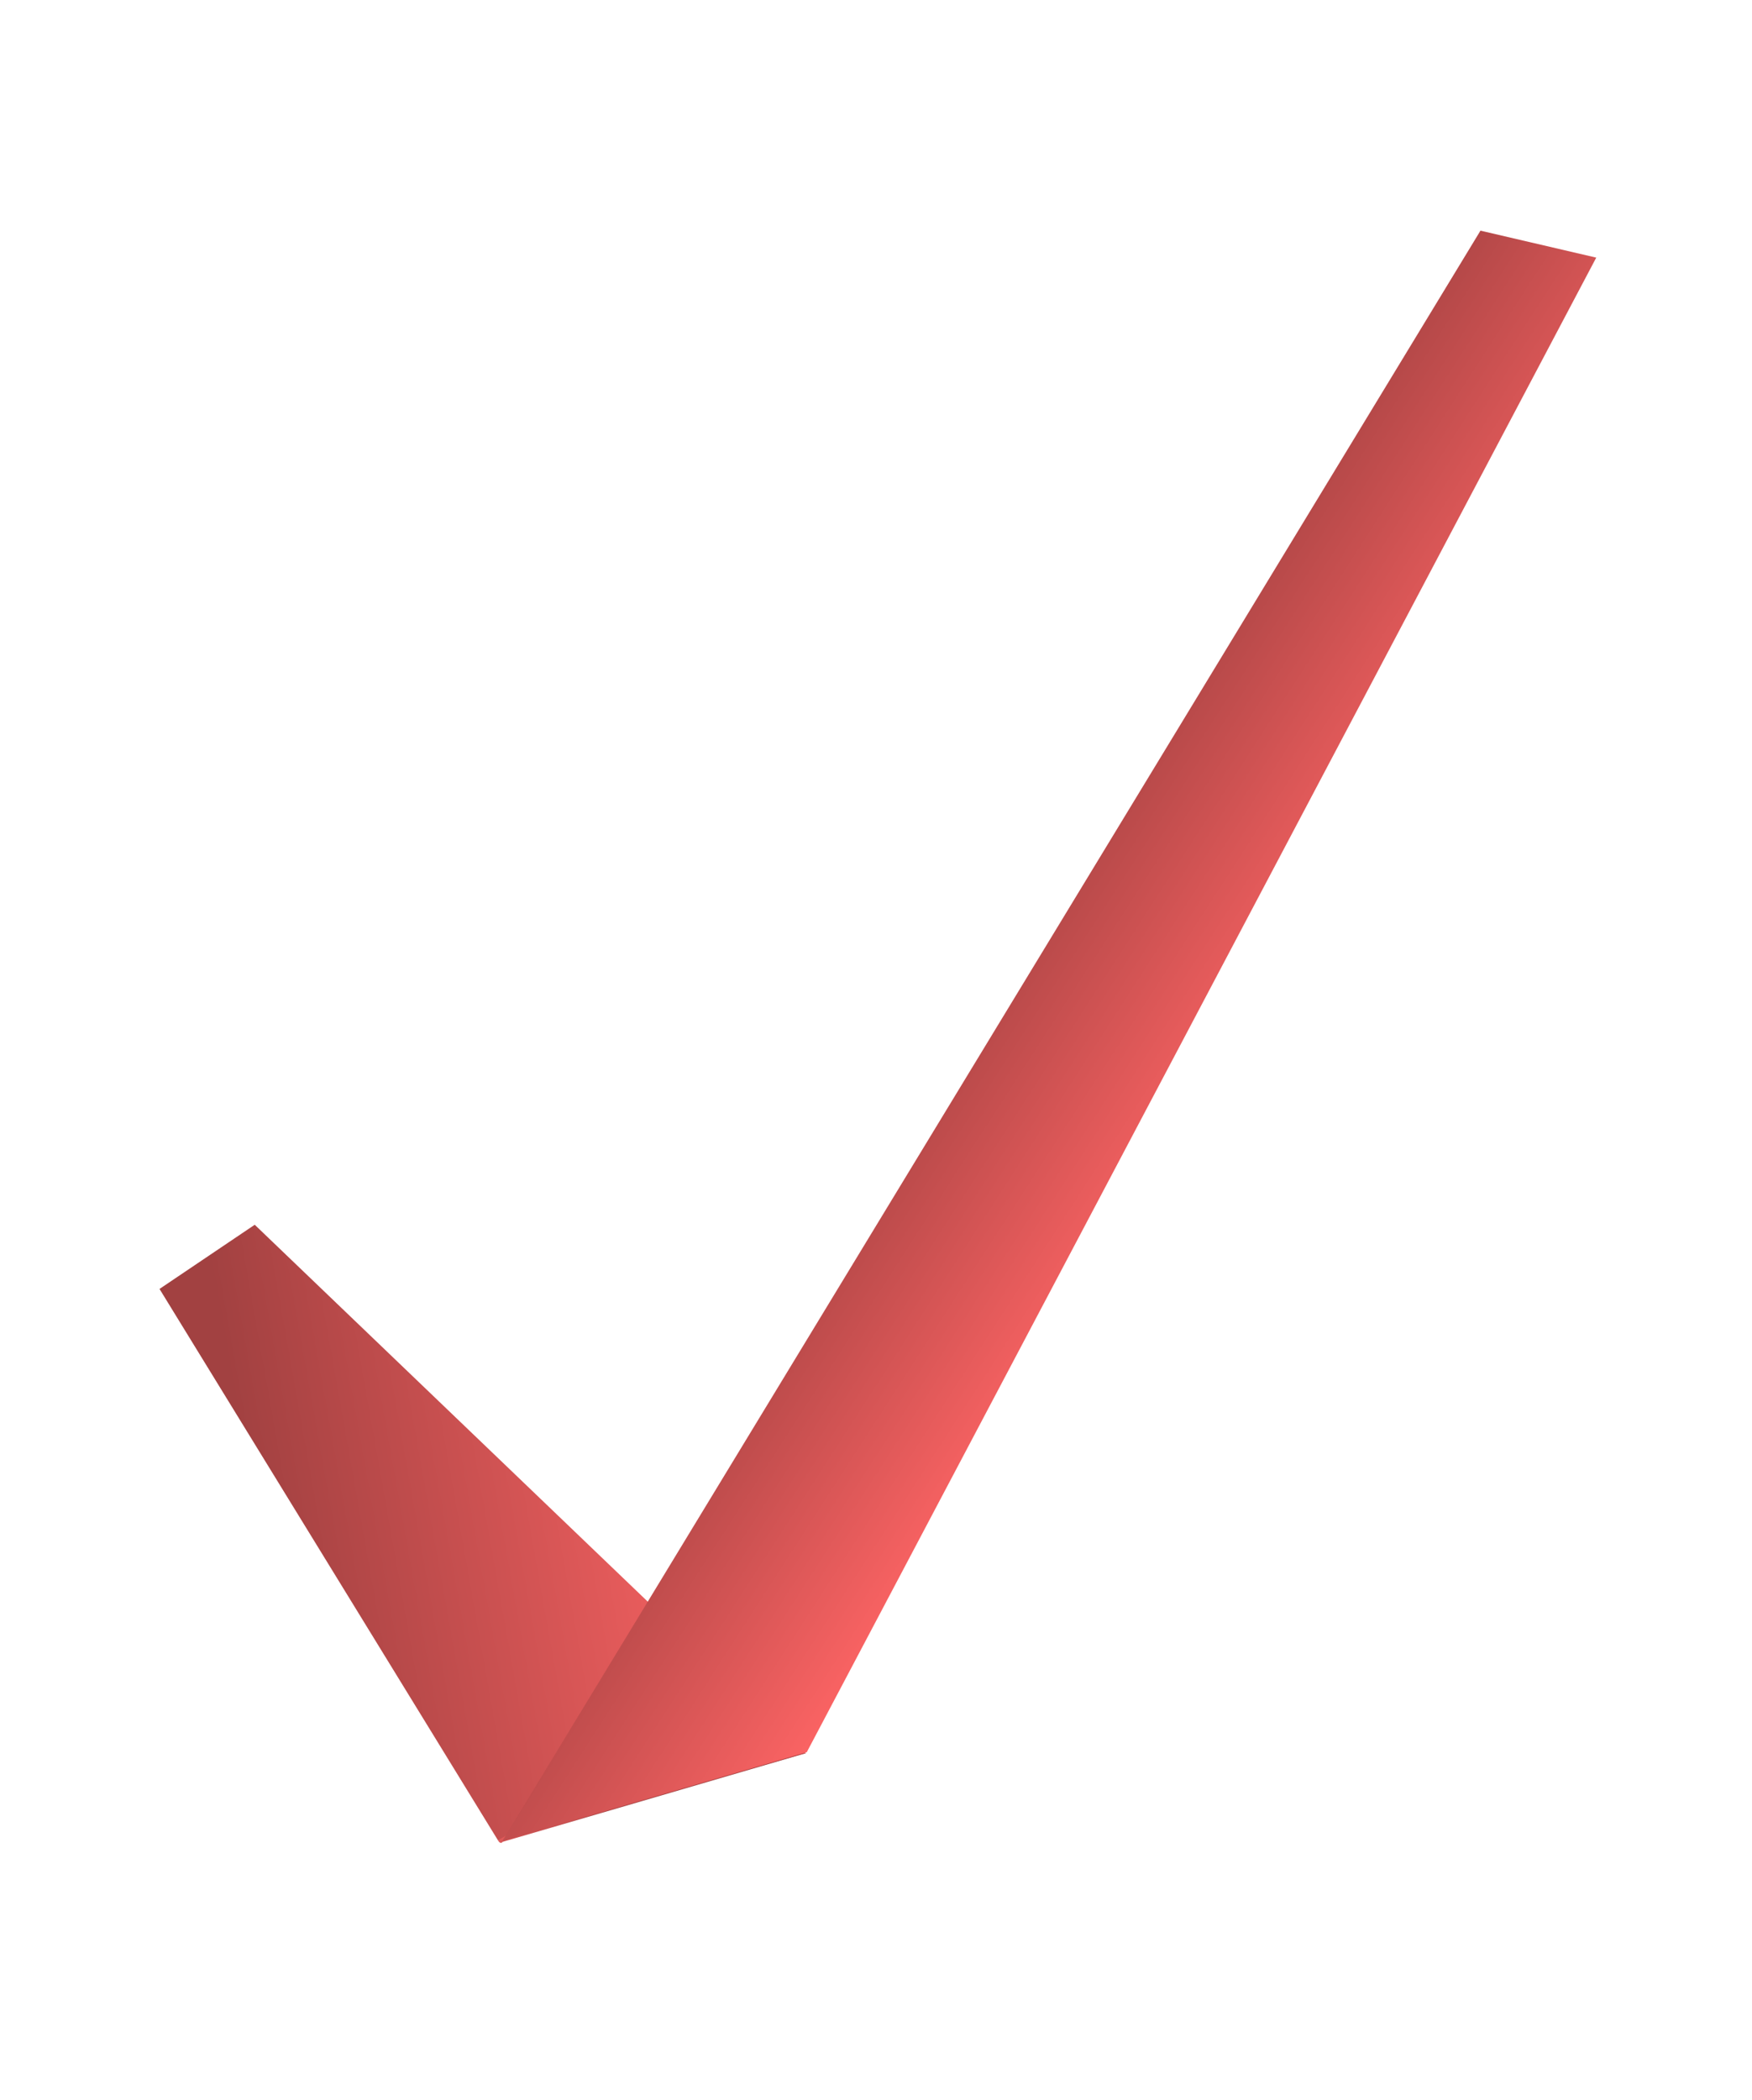 <svg xmlns="http://www.w3.org/2000/svg" xmlns:xlink="http://www.w3.org/1999/xlink" viewBox="0 0 349.812 419.099">
  <defs>
    <style>
      .cls-1 {
        fill: url(#linear-gradient);
      }

      .cls-2 {
        fill: url(#linear-gradient-2);
      }

      .cls-3 {
        filter: url(#Path_26);
      }

      .cls-4 {
        filter: url(#Path_27);
      }

      .cls-5 {
        filter: url(#Path_25);
      }
    </style>
    <linearGradient id="linear-gradient" x1="1" y1="0.753" x2="0" y2="0.023" gradientUnits="objectBoundingBox">
      <stop offset="0" stop-color="#a24141"/>
      <stop offset="1" stop-color="#ff6565"/>
    </linearGradient>
    <filter id="Path_25" x="0" y="191.807" width="191.037" height="221.345" filterUnits="userSpaceOnUse">
      <feOffset dx="-6" dy="10" input="SourceAlpha"/>
      <feGaussianBlur stdDeviation="10" result="blur"/>
      <feFlood/>
      <feComposite operator="in" in2="blur"/>
      <feComposite in="SourceGraphic"/>
    </filter>
    <linearGradient id="linear-gradient-2" x1="0.638" y1="0.532" x2="0.628" y2="1.043" xlink:href="#linear-gradient"/>
    <filter id="Path_27" x="68.277" y="305.424" width="122.761" height="104.791" filterUnits="userSpaceOnUse">
      <feOffset dx="-6" dy="10" input="SourceAlpha"/>
      <feGaussianBlur stdDeviation="10" result="blur-2"/>
      <feFlood/>
      <feComposite operator="in" in2="blur-2"/>
      <feComposite in="SourceGraphic"/>
    </filter>
    <filter id="Path_26" x="70.142" y="0" width="279.67" height="419.099" filterUnits="userSpaceOnUse">
      <feOffset dx="-6" dy="10" input="SourceAlpha"/>
      <feGaussianBlur stdDeviation="10" result="blur-3"/>
      <feFlood/>
      <feComposite operator="in" in2="blur-3"/>
      <feComposite in="SourceGraphic"/>
    </filter>
  </defs>
  <g id="Group_11" data-name="Group 11" transform="translate(716.364 101.866)">
    <g class="cls-5" transform="matrix(1, 0, 0, 1, -716.36, -101.87)">
      <path id="Path_25-2" data-name="Path 25" class="cls-1" d="M-16.253-16.607,46.358-2.072l6.054,129.835-22.979,2.044Z" transform="matrix(-0.87, 0.48, -0.48, -0.87, 144.77, 333.22)"/>
    </g>
    <g class="cls-4" transform="matrix(1, 0, 0, 1, -716.36, -101.87)">
      <path id="Path_27-2" data-name="Path 27" class="cls-2" d="M-16.253-16.607,45.7-2.769c.452-.248.681.253.651.7L-1.384-.1Z" transform="matrix(-0.87, 0.48, -0.48, -0.87, 144.77, 333.22)"/>
    </g>
    <g class="cls-3" transform="matrix(1, 0, 0, 1, -716.36, -101.87)">
      <path id="Path_26-2" data-name="Path 26" class="cls-1" d="M14.9-62.06,60.27-106.5,39.352,269.921l-22.979,6.157Z" transform="matrix(-0.88, -0.47, 0.47, -0.88, 209.36, 292.06)"/>
    </g>
  </g>
</svg>
